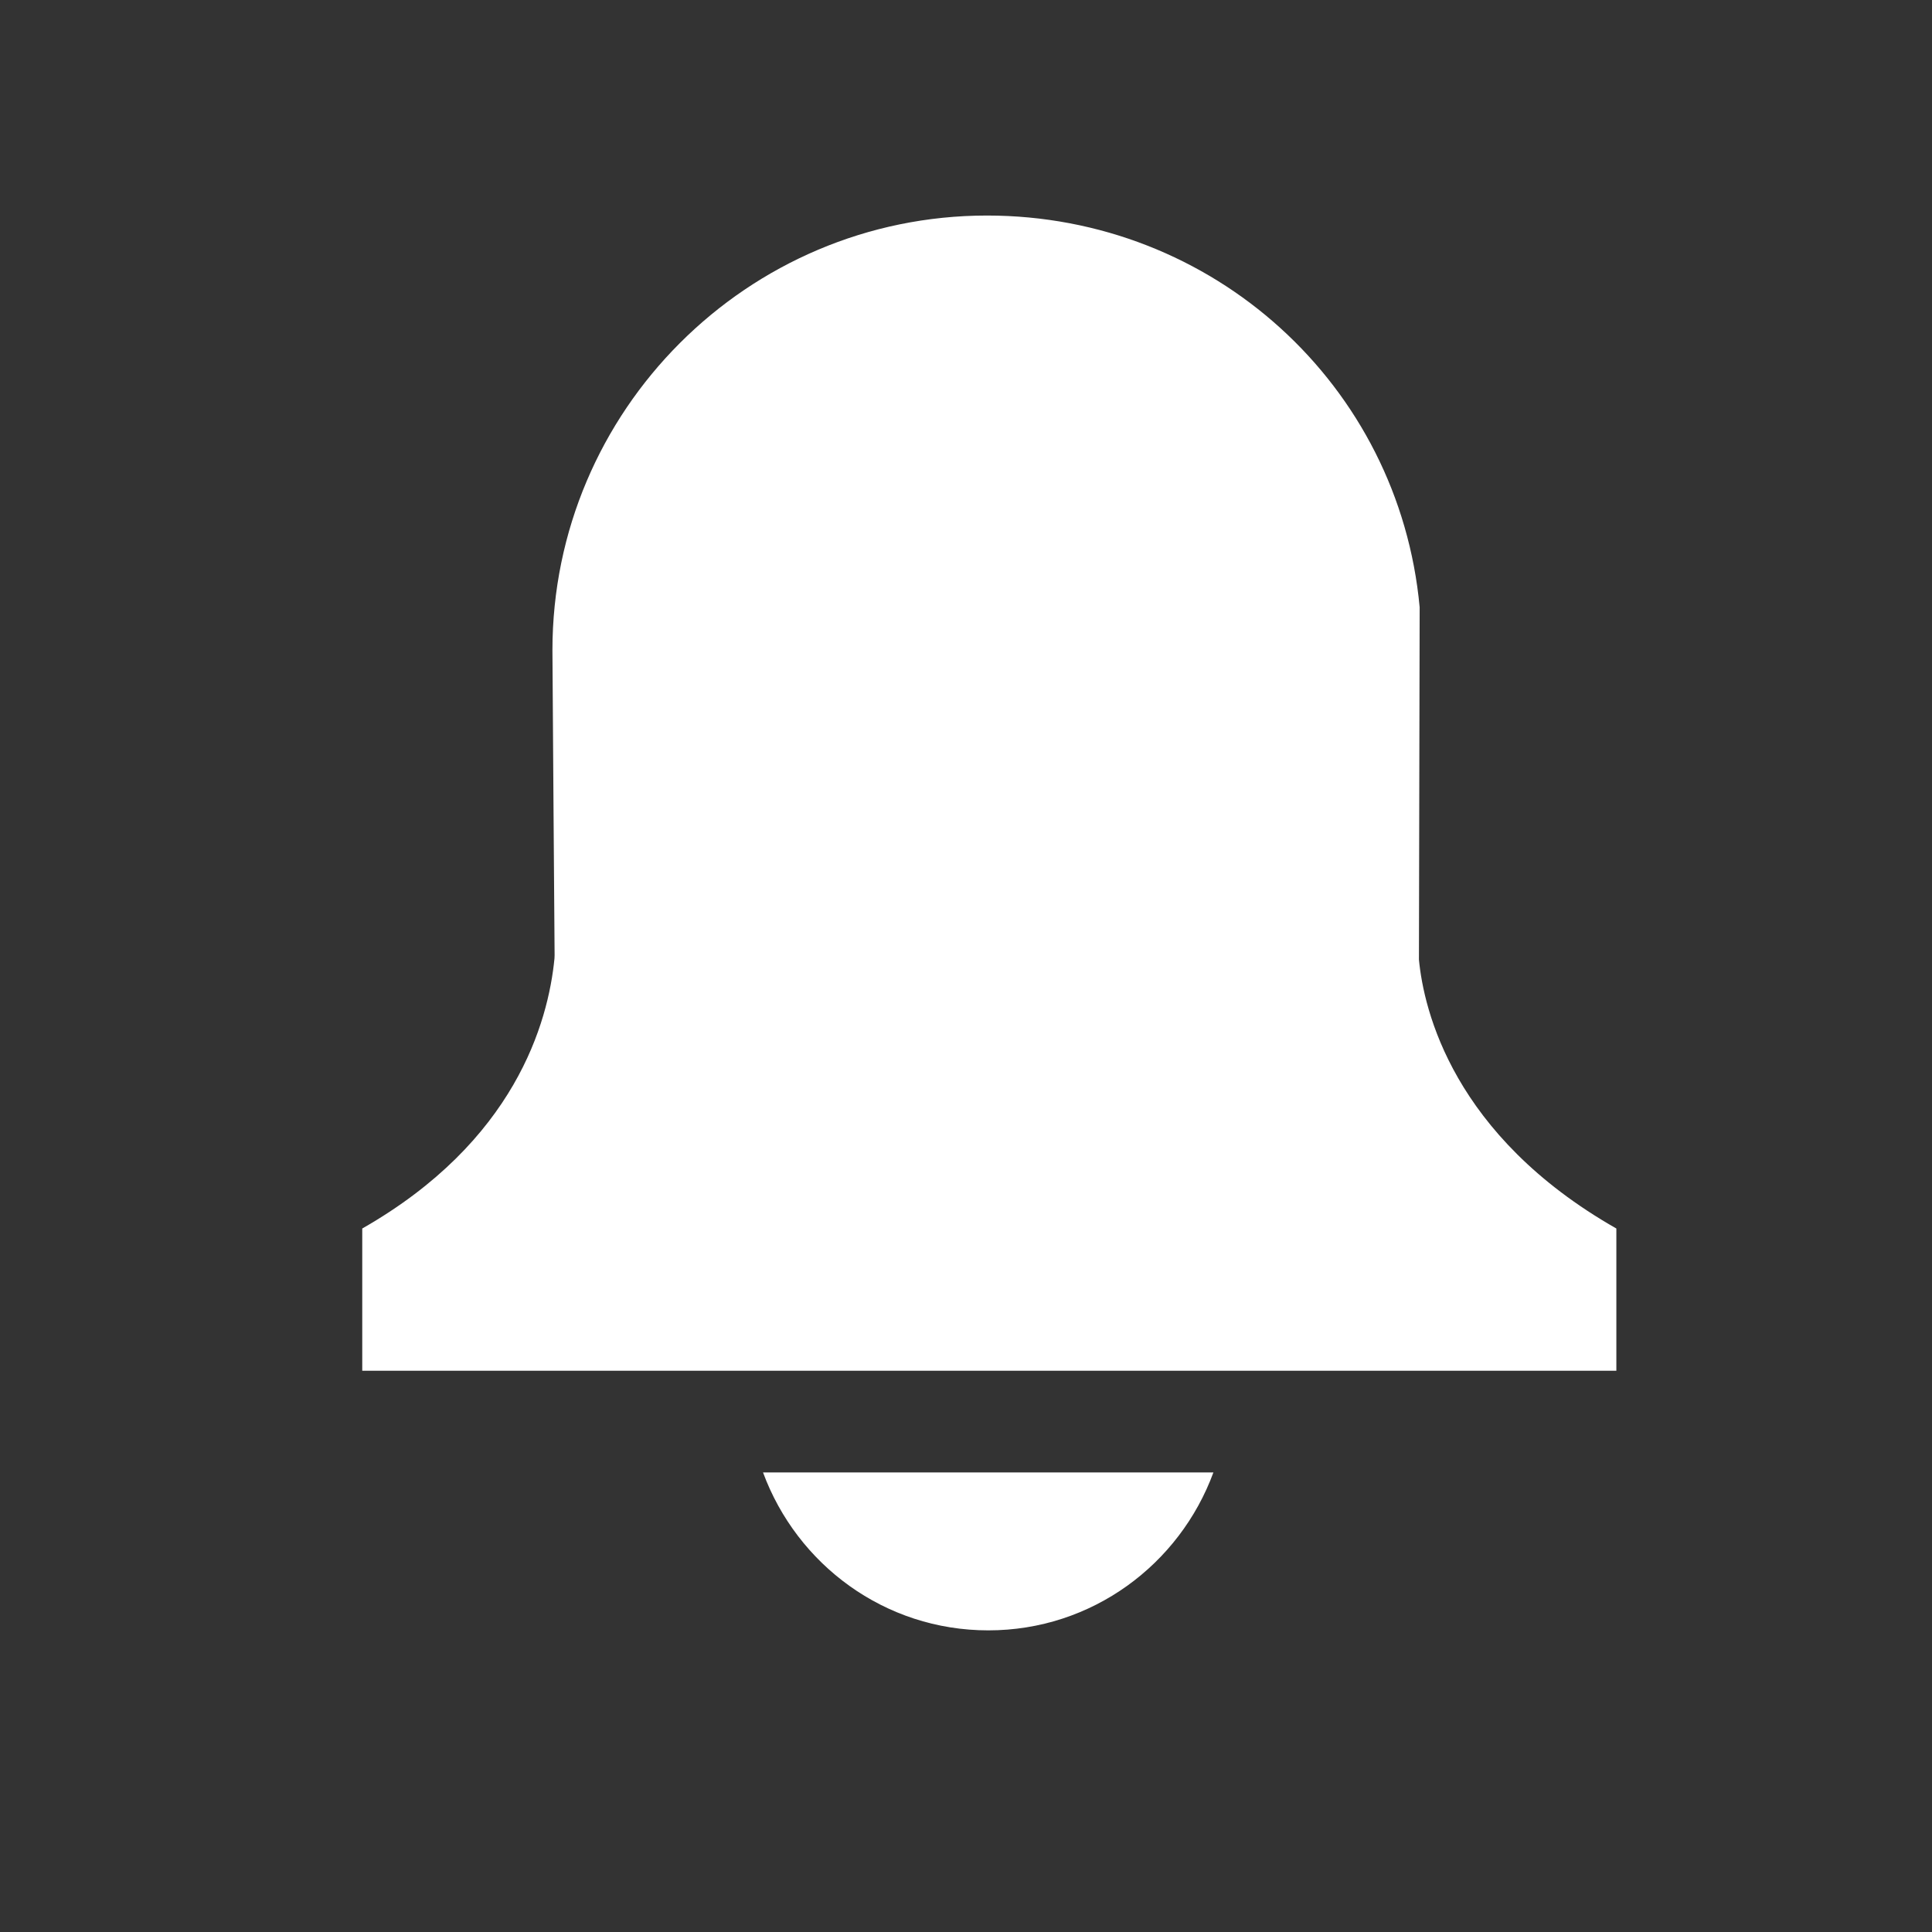 <?xml version="1.0" encoding="UTF-8"?>
<svg width="16px" height="16px" viewBox="0 0 16 16" version="1.1" xmlns="http://www.w3.org/2000/svg" xmlns:xlink="http://www.w3.org/1999/xlink" style="background: #223042;">
    <rect x="0" y="0" width="16" height="16" fill="#333333" stroke="none"/>
    <!-- Generator: Sketch 49.3 (51167) - http://www.bohemiancoding.com/sketch -->
    <title>Icons / Notification / White</title>
    <desc>Created with Sketch.</desc>
    <defs></defs>
    <g id="Icons-/-Notification-/-White" stroke="none" stroke-width="1" fill="none" fill-rule="evenodd">
        <path d="M13.386,11.352 L3,11.352 L3,10.174 C4.264,9.453 4.54,8.47 4.592,7.937 L4.593,7.911 C4.593,7.911 4.575,5.513 4.575,5.385 C4.575,3.401 6.19,1.785 8.174,1.785 C10.047,1.785 11.587,3.19 11.757,5.029 L11.751,7.947 C11.791,8.366 12.033,9.404 13.386,10.174 L13.386,11.352 Z" id="Fill-1" fill="#FFFFFF"></path>
        <path d="M6.319,12.194 C6.6,12.956 7.325,13.502 8.185,13.502 C9.043,13.502 9.769,12.956 10.049,12.194 L6.319,12.194 Z" id="Fill-4" fill="#FFFFFF"></path>
    </g>
</svg>